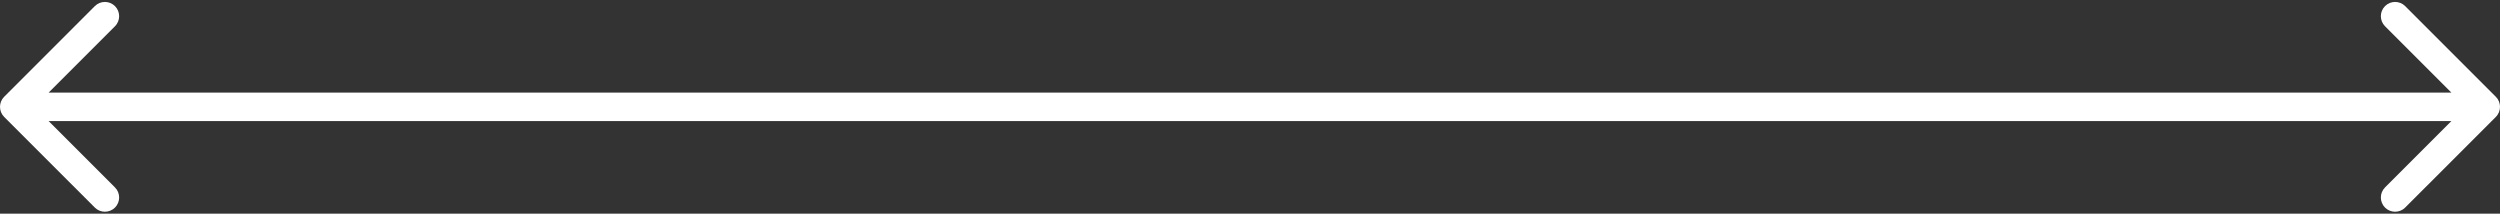 <svg width="351" height="30" viewBox="0 0 351 30" fill="none" xmlns="http://www.w3.org/2000/svg">
<rect x="0" y="0" width="351" height="30" fill="#333333" stroke="none"/>
<path d="M0.586 13.586C-0.195 14.367 -0.195 15.633 0.586 16.414L13.314 29.142C14.095 29.923 15.361 29.923 16.142 29.142C16.923 28.361 16.923 27.095 16.142 26.314L4.828 15L16.142 3.686C16.923 2.905 16.923 1.639 16.142 0.858C15.361 0.077 14.095 0.077 13.314 0.858L0.586 13.586ZM350.414 16.414C351.195 15.633 351.195 14.367 350.414 13.586L337.686 0.858C336.905 0.077 335.639 0.077 334.858 0.858C334.077 1.639 334.077 2.905 334.858 3.686L346.172 15L334.858 26.314C334.077 27.095 334.077 28.361 334.858 29.142C335.639 29.923 336.905 29.923 337.686 29.142L350.414 16.414ZM2 17H349V13H2V17Z" fill="white"/>
</svg>
